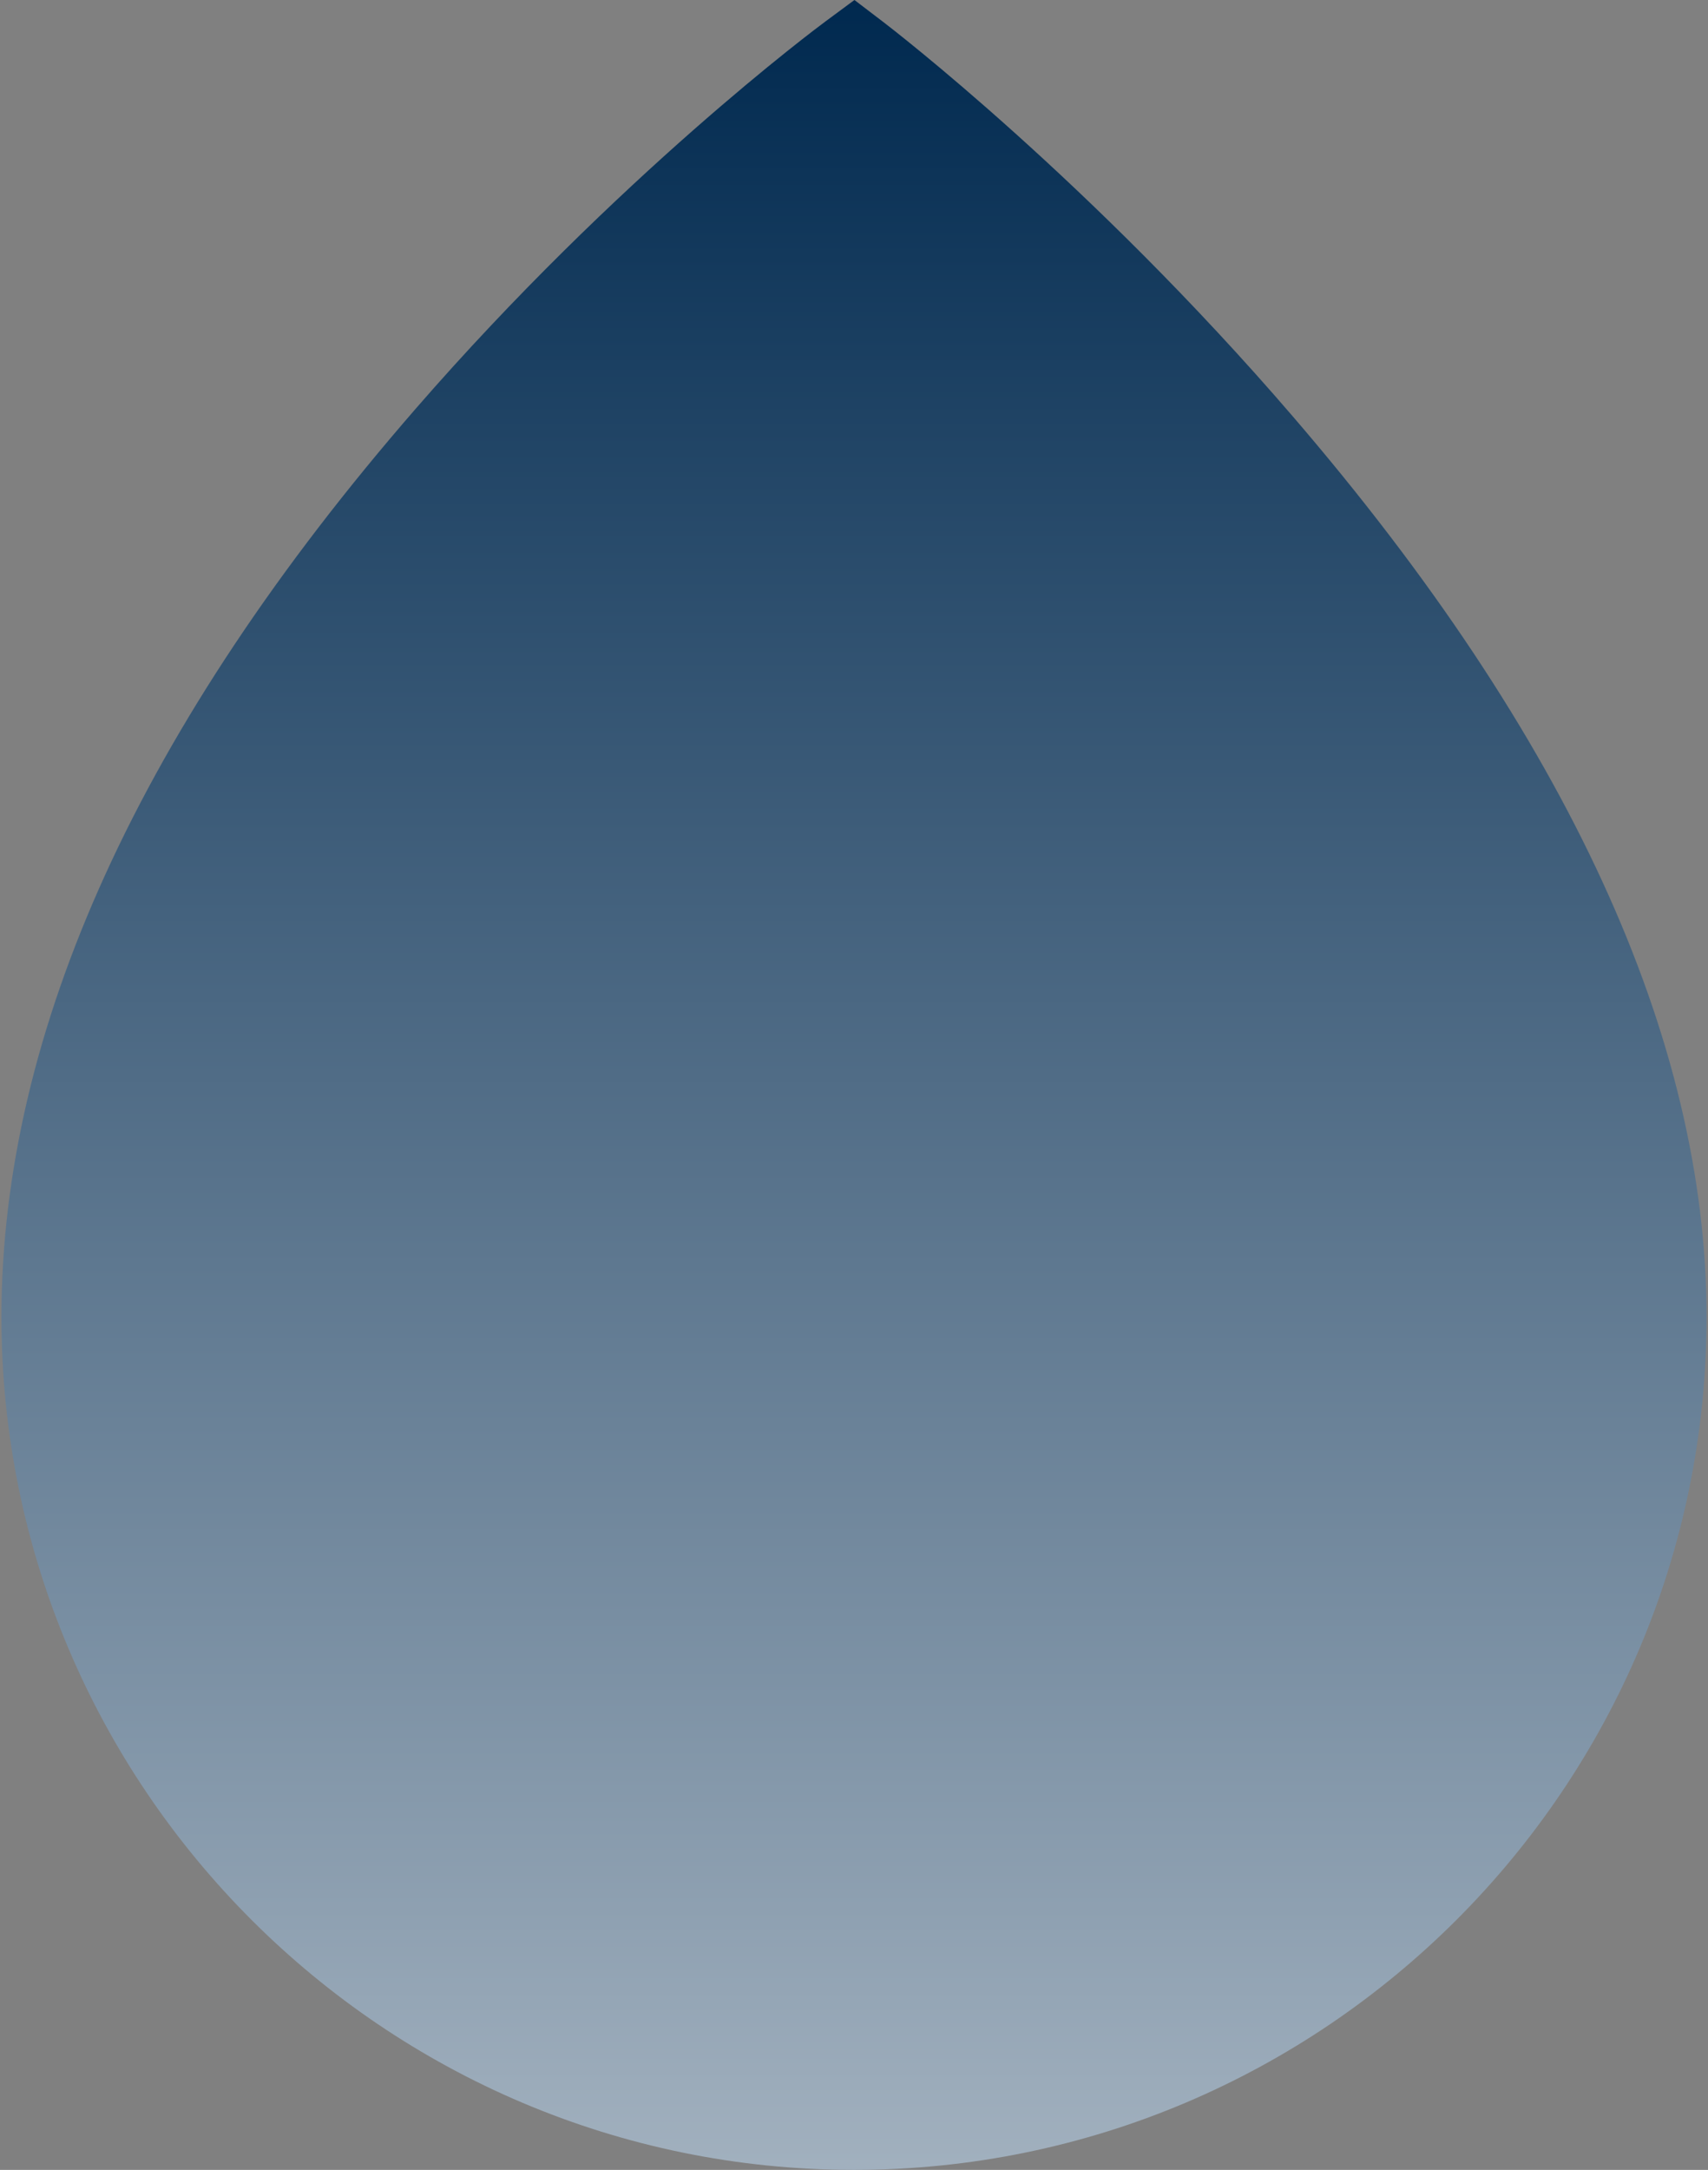 <svg width="163" height="207" viewBox="0 0 163 207" fill="none" xmlns="http://www.w3.org/2000/svg">
<rect x="0" y="0" width="163" height="207" fill="#808080" stroke="none"/>
<path d="M123.364 39.709C104.077 17.288 85.079 2.698 84.28 2.088L81.542 0L78.774 2.047C77.974 2.639 58.953 16.802 39.651 39.013C13.432 69.185 0.138 98.33 0.138 125.638C0.138 170.502 36.636 207 81.499 207C126.362 207 162.862 170.502 162.862 125.638C162.862 99.088 149.572 70.176 123.364 39.709Z" fill="url(#paint0_linear_31_3)"/>
<defs>
<linearGradient id="paint0_linear_31_3" x1="81" y1="0" x2="81" y2="327" gradientUnits="userSpaceOnUse">
<stop stop-color="#00294F"/>
<stop offset="1" stop-color="white"/>
</linearGradient>
</defs>
</svg>
